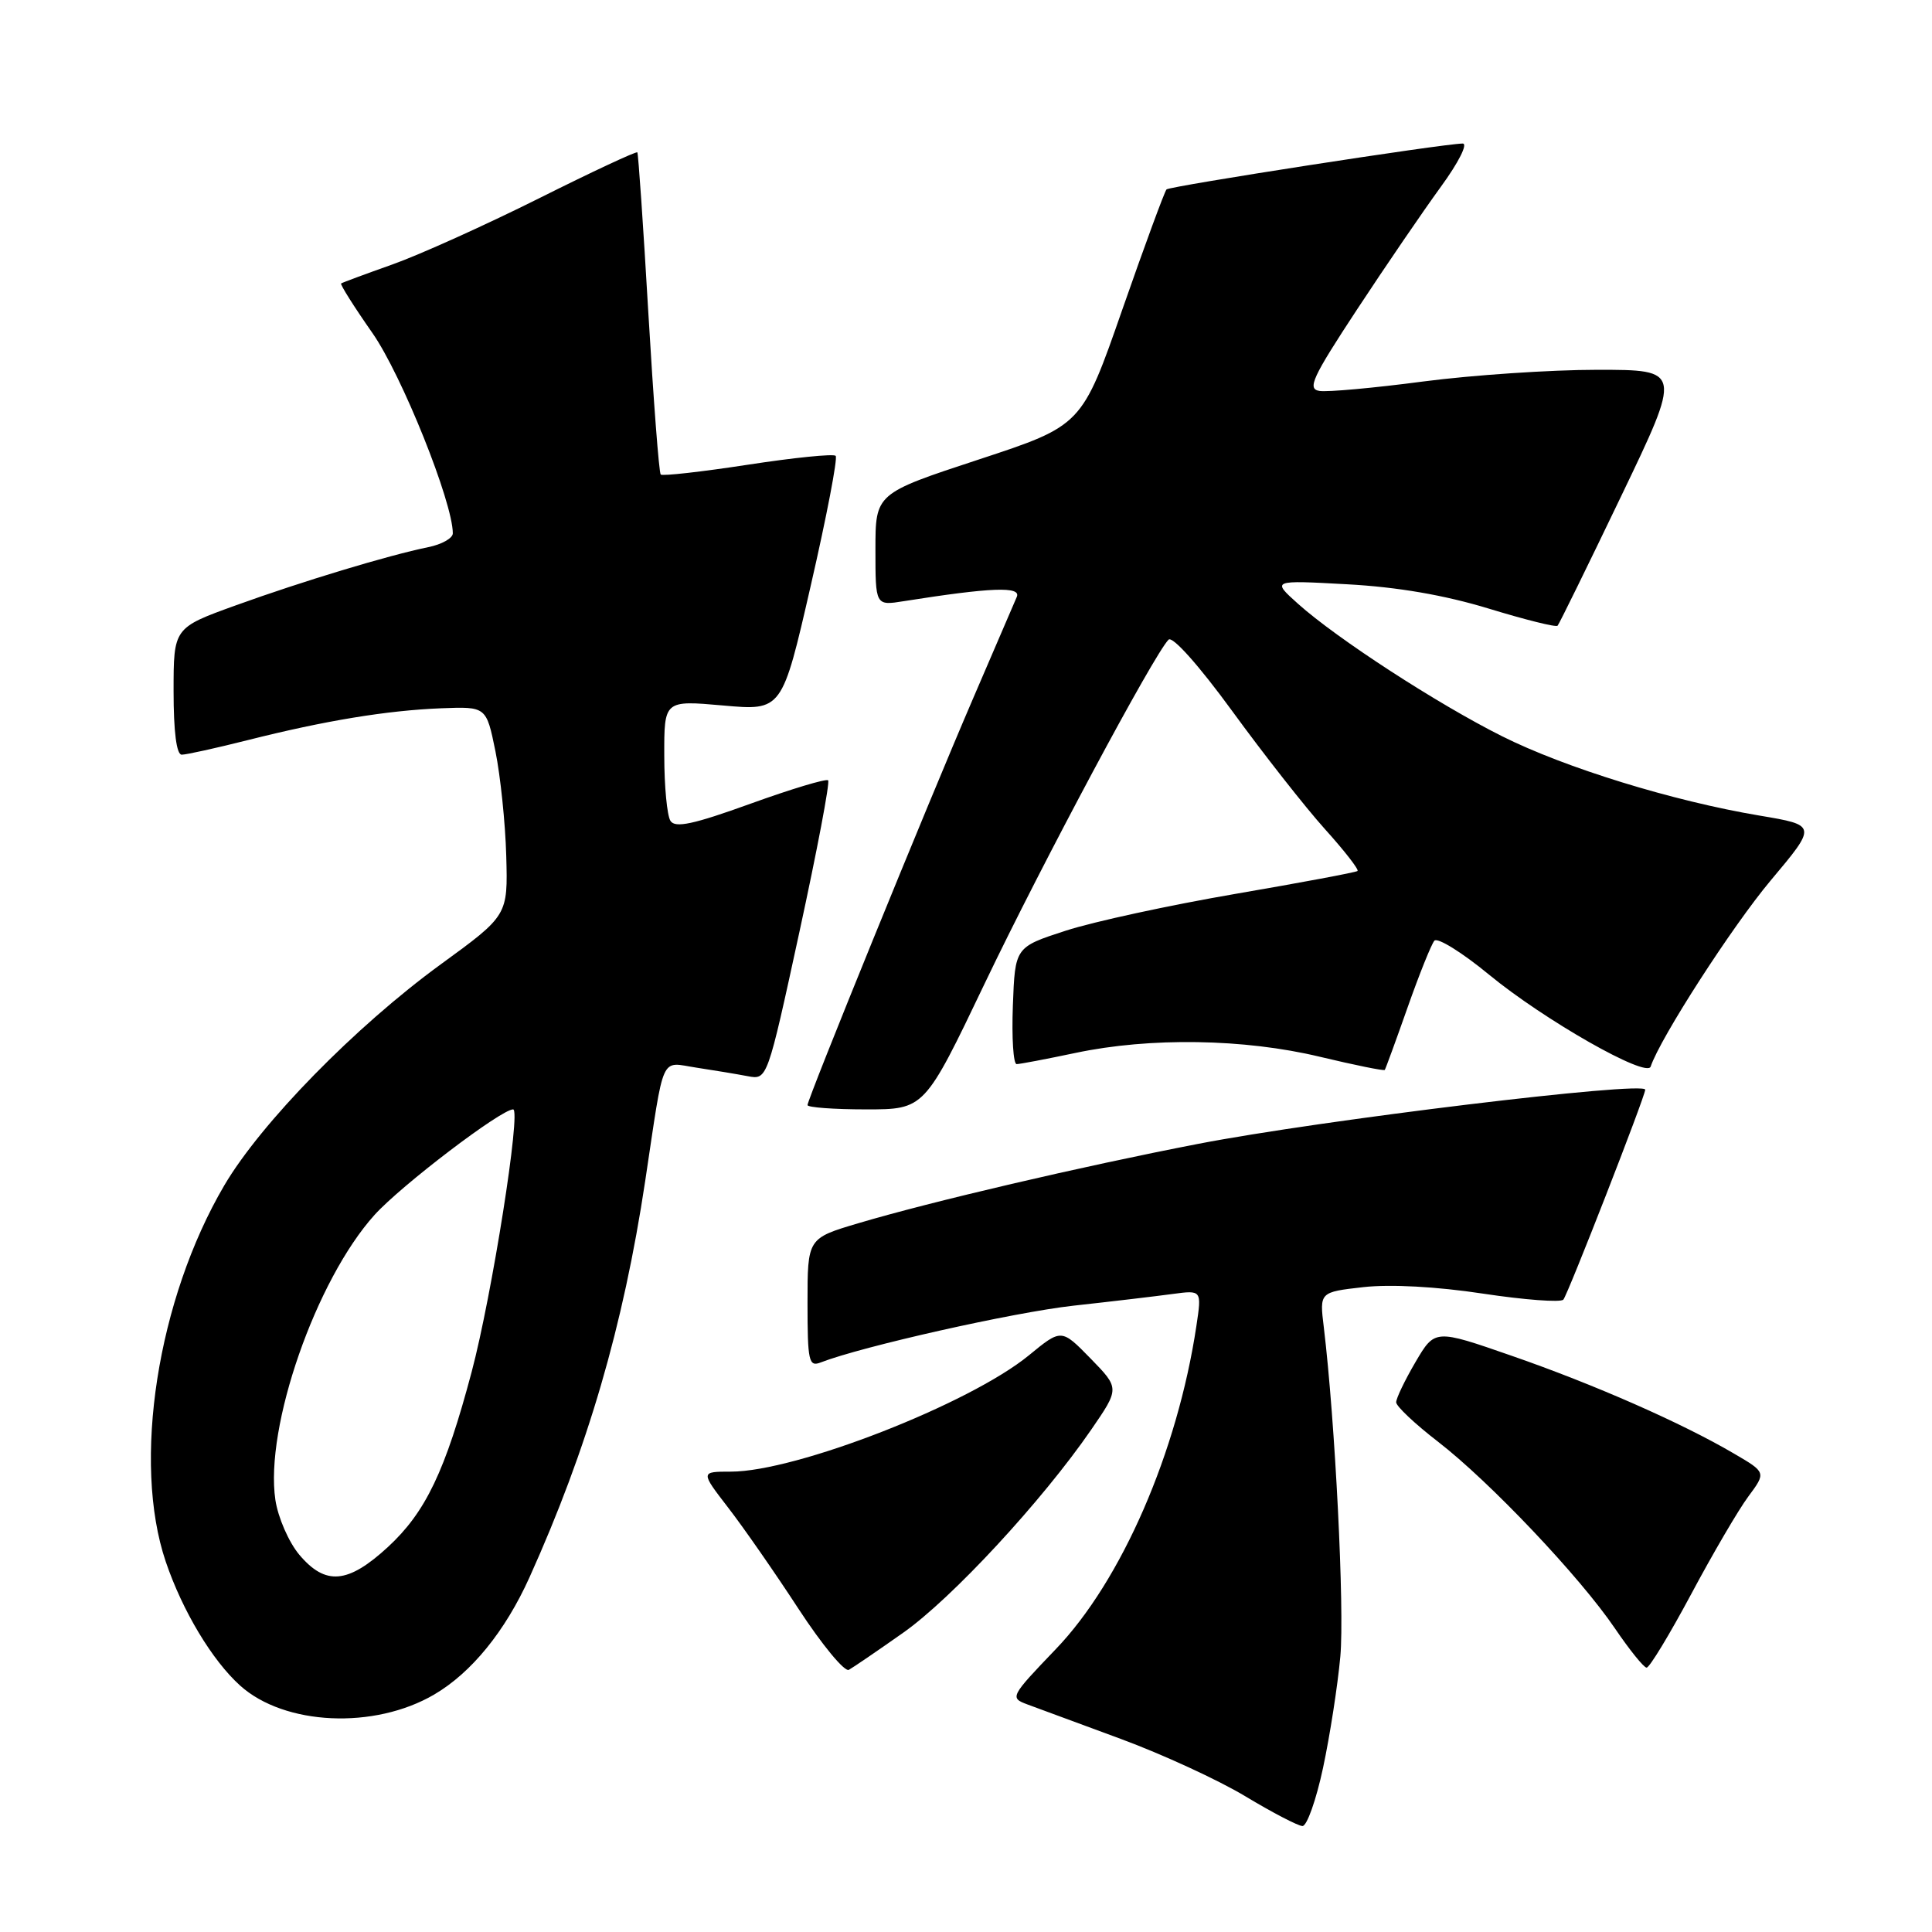 <?xml version="1.0" encoding="UTF-8" standalone="no"?>
<!DOCTYPE svg PUBLIC "-//W3C//DTD SVG 1.1//EN" "http://www.w3.org/Graphics/SVG/1.1/DTD/svg11.dtd" >
<svg xmlns="http://www.w3.org/2000/svg" xmlns:xlink="http://www.w3.org/1999/xlink" version="1.1" viewBox="0 0 256 256">
 <g >
 <path fill="currentColor"
d=" M 175.31 234.25 C 176.22 229.99 177.25 223.35 177.60 219.50 C 178.17 213.26 176.91 188.28 175.41 175.86 C 174.84 171.21 174.84 171.21 180.67 170.55 C 184.25 170.15 190.36 170.48 196.49 171.41 C 201.98 172.24 206.78 172.60 207.15 172.21 C 207.72 171.60 218.00 145.25 218.00 144.39 C 218.00 143.21 174.94 148.43 158.70 151.58 C 143.30 154.56 123.36 159.22 113.75 162.08 C 107.00 164.08 107.00 164.08 107.00 172.65 C 107.00 180.40 107.17 181.15 108.75 180.53 C 114.24 178.40 134.27 173.90 142.23 173.01 C 147.33 172.45 153.24 171.75 155.37 171.46 C 159.24 170.94 159.24 170.94 158.53 175.68 C 156.02 192.41 148.60 209.47 139.88 218.54 C 133.87 224.81 133.79 224.97 136.12 225.84 C 137.43 226.33 143.00 228.39 148.50 230.41 C 154.00 232.44 161.43 235.86 165.00 238.01 C 168.57 240.16 171.99 241.94 172.58 241.96 C 173.17 241.98 174.40 238.51 175.31 234.25 Z  M 57.54 224.53 C 62.47 221.64 66.93 216.16 70.15 209.03 C 77.85 191.96 82.60 175.70 85.49 156.50 C 88.08 139.29 87.42 140.74 92.29 141.47 C 94.61 141.82 97.66 142.33 99.08 142.60 C 101.67 143.09 101.67 143.09 105.93 123.47 C 108.27 112.69 109.99 103.65 109.73 103.40 C 109.48 103.15 104.86 104.54 99.46 106.49 C 91.88 109.23 89.46 109.75 88.84 108.77 C 88.39 108.07 88.02 104.19 88.02 100.15 C 88.00 92.79 88.00 92.79 95.81 93.48 C 103.63 94.18 103.63 94.18 107.44 77.55 C 109.54 68.41 111.02 60.69 110.73 60.40 C 110.44 60.11 105.20 60.64 99.08 61.58 C 92.96 62.52 87.77 63.10 87.55 62.88 C 87.32 62.66 86.59 53.03 85.91 41.49 C 85.24 29.94 84.58 20.36 84.45 20.19 C 84.32 20.02 78.43 22.77 71.36 26.31 C 64.29 29.84 55.58 33.77 52.00 35.04 C 48.42 36.31 45.37 37.44 45.20 37.56 C 45.04 37.67 46.90 40.63 49.35 44.13 C 53.24 49.70 60.00 66.55 60.00 70.67 C 60.00 71.31 58.54 72.14 56.75 72.50 C 51.42 73.59 40.05 77.03 31.25 80.21 C 23.00 83.19 23.00 83.19 23.00 91.59 C 23.00 96.96 23.39 100.00 24.08 100.00 C 24.68 100.00 28.62 99.13 32.83 98.07 C 43.10 95.48 51.26 94.14 58.47 93.85 C 64.44 93.62 64.44 93.62 65.65 99.56 C 66.31 102.83 66.96 109.05 67.08 113.40 C 67.30 121.30 67.30 121.30 58.40 127.78 C 47.08 136.03 34.58 148.80 29.72 157.07 C 20.85 172.18 17.50 193.74 21.96 206.92 C 24.17 213.44 28.11 220.01 31.82 223.35 C 37.70 228.64 49.59 229.19 57.54 224.53 Z  M 119.67 216.35 C 126.10 211.83 138.06 198.92 144.57 189.47 C 148.36 183.96 148.36 183.96 144.50 180.00 C 140.64 176.05 140.64 176.05 136.33 179.59 C 128.47 186.03 105.49 195.00 96.85 195.00 C 92.81 195.00 92.81 195.00 96.47 199.75 C 98.49 202.36 102.69 208.40 105.80 213.17 C 108.91 217.93 111.92 221.58 112.48 221.26 C 113.04 220.95 116.28 218.74 119.67 216.35 Z  M 224.08 211.25 C 226.94 205.89 230.35 200.06 231.66 198.30 C 234.03 195.10 234.03 195.10 229.75 192.60 C 222.85 188.55 211.24 183.44 200.31 179.65 C 190.13 176.11 190.13 176.11 187.56 180.48 C 186.15 182.89 185.00 185.28 185.00 185.81 C 185.00 186.33 187.49 188.68 190.54 191.03 C 197.40 196.33 209.34 208.92 214.00 215.79 C 215.93 218.63 217.81 220.96 218.18 220.97 C 218.56 220.99 221.21 216.61 224.08 211.25 Z  M 130.50 130.27 C 138.07 114.44 152.92 86.68 154.84 84.76 C 155.36 84.24 158.88 88.19 163.29 94.24 C 167.45 99.95 172.96 106.97 175.55 109.85 C 178.14 112.72 180.09 115.23 179.88 115.41 C 179.67 115.59 172.40 116.95 163.72 118.44 C 155.04 119.93 144.91 122.12 141.22 123.32 C 134.50 125.50 134.50 125.50 134.21 133.25 C 134.05 137.51 134.27 141.00 134.71 141.00 C 135.14 141.00 138.65 140.33 142.50 139.52 C 152.37 137.43 164.87 137.62 174.90 140.03 C 179.51 141.13 183.38 141.92 183.49 141.77 C 183.60 141.62 184.96 137.90 186.51 133.50 C 188.06 129.10 189.66 125.12 190.06 124.65 C 190.47 124.18 193.73 126.20 197.31 129.15 C 204.61 135.16 218.20 142.89 218.72 141.33 C 219.99 137.54 229.52 122.75 234.63 116.66 C 240.77 109.35 240.77 109.35 233.15 108.07 C 221.65 106.14 207.38 101.74 199.00 97.54 C 190.44 93.25 177.16 84.63 172.00 80.01 C 168.50 76.87 168.50 76.87 178.50 77.42 C 185.17 77.78 191.42 78.86 197.26 80.64 C 202.07 82.11 206.18 83.14 206.39 82.91 C 206.60 82.68 210.39 74.96 214.81 65.75 C 222.85 49.00 222.85 49.00 211.63 49.00 C 205.46 49.00 195.09 49.70 188.58 50.55 C 182.07 51.41 175.88 51.97 174.83 51.80 C 173.18 51.54 173.89 50.02 179.82 41.00 C 183.62 35.22 188.62 27.91 190.92 24.75 C 193.27 21.53 194.54 19.01 193.81 19.02 C 191.17 19.05 155.01 24.66 154.57 25.10 C 154.32 25.35 151.69 32.49 148.73 40.97 C 143.36 56.39 143.36 56.39 129.68 60.89 C 116.00 65.39 116.00 65.39 116.00 72.82 C 116.00 80.26 116.00 80.26 119.75 79.66 C 131.32 77.83 135.34 77.67 134.73 79.09 C 134.40 79.87 131.80 85.90 128.96 92.50 C 122.85 106.68 107.00 145.62 107.00 146.43 C 107.00 146.74 110.49 147.00 114.75 147.00 C 122.50 147.00 122.50 147.00 130.50 130.27 Z  M 39.65 206.00 C 38.26 204.34 36.84 201.08 36.49 198.75 C 35.06 189.12 41.86 169.59 49.64 160.97 C 53.17 157.07 66.39 147.00 67.99 147.00 C 69.08 147.00 65.18 171.67 62.50 181.77 C 59.00 194.94 56.40 200.37 51.41 204.98 C 46.10 209.87 43.13 210.13 39.65 206.00 Z "/>
</g>
</svg>